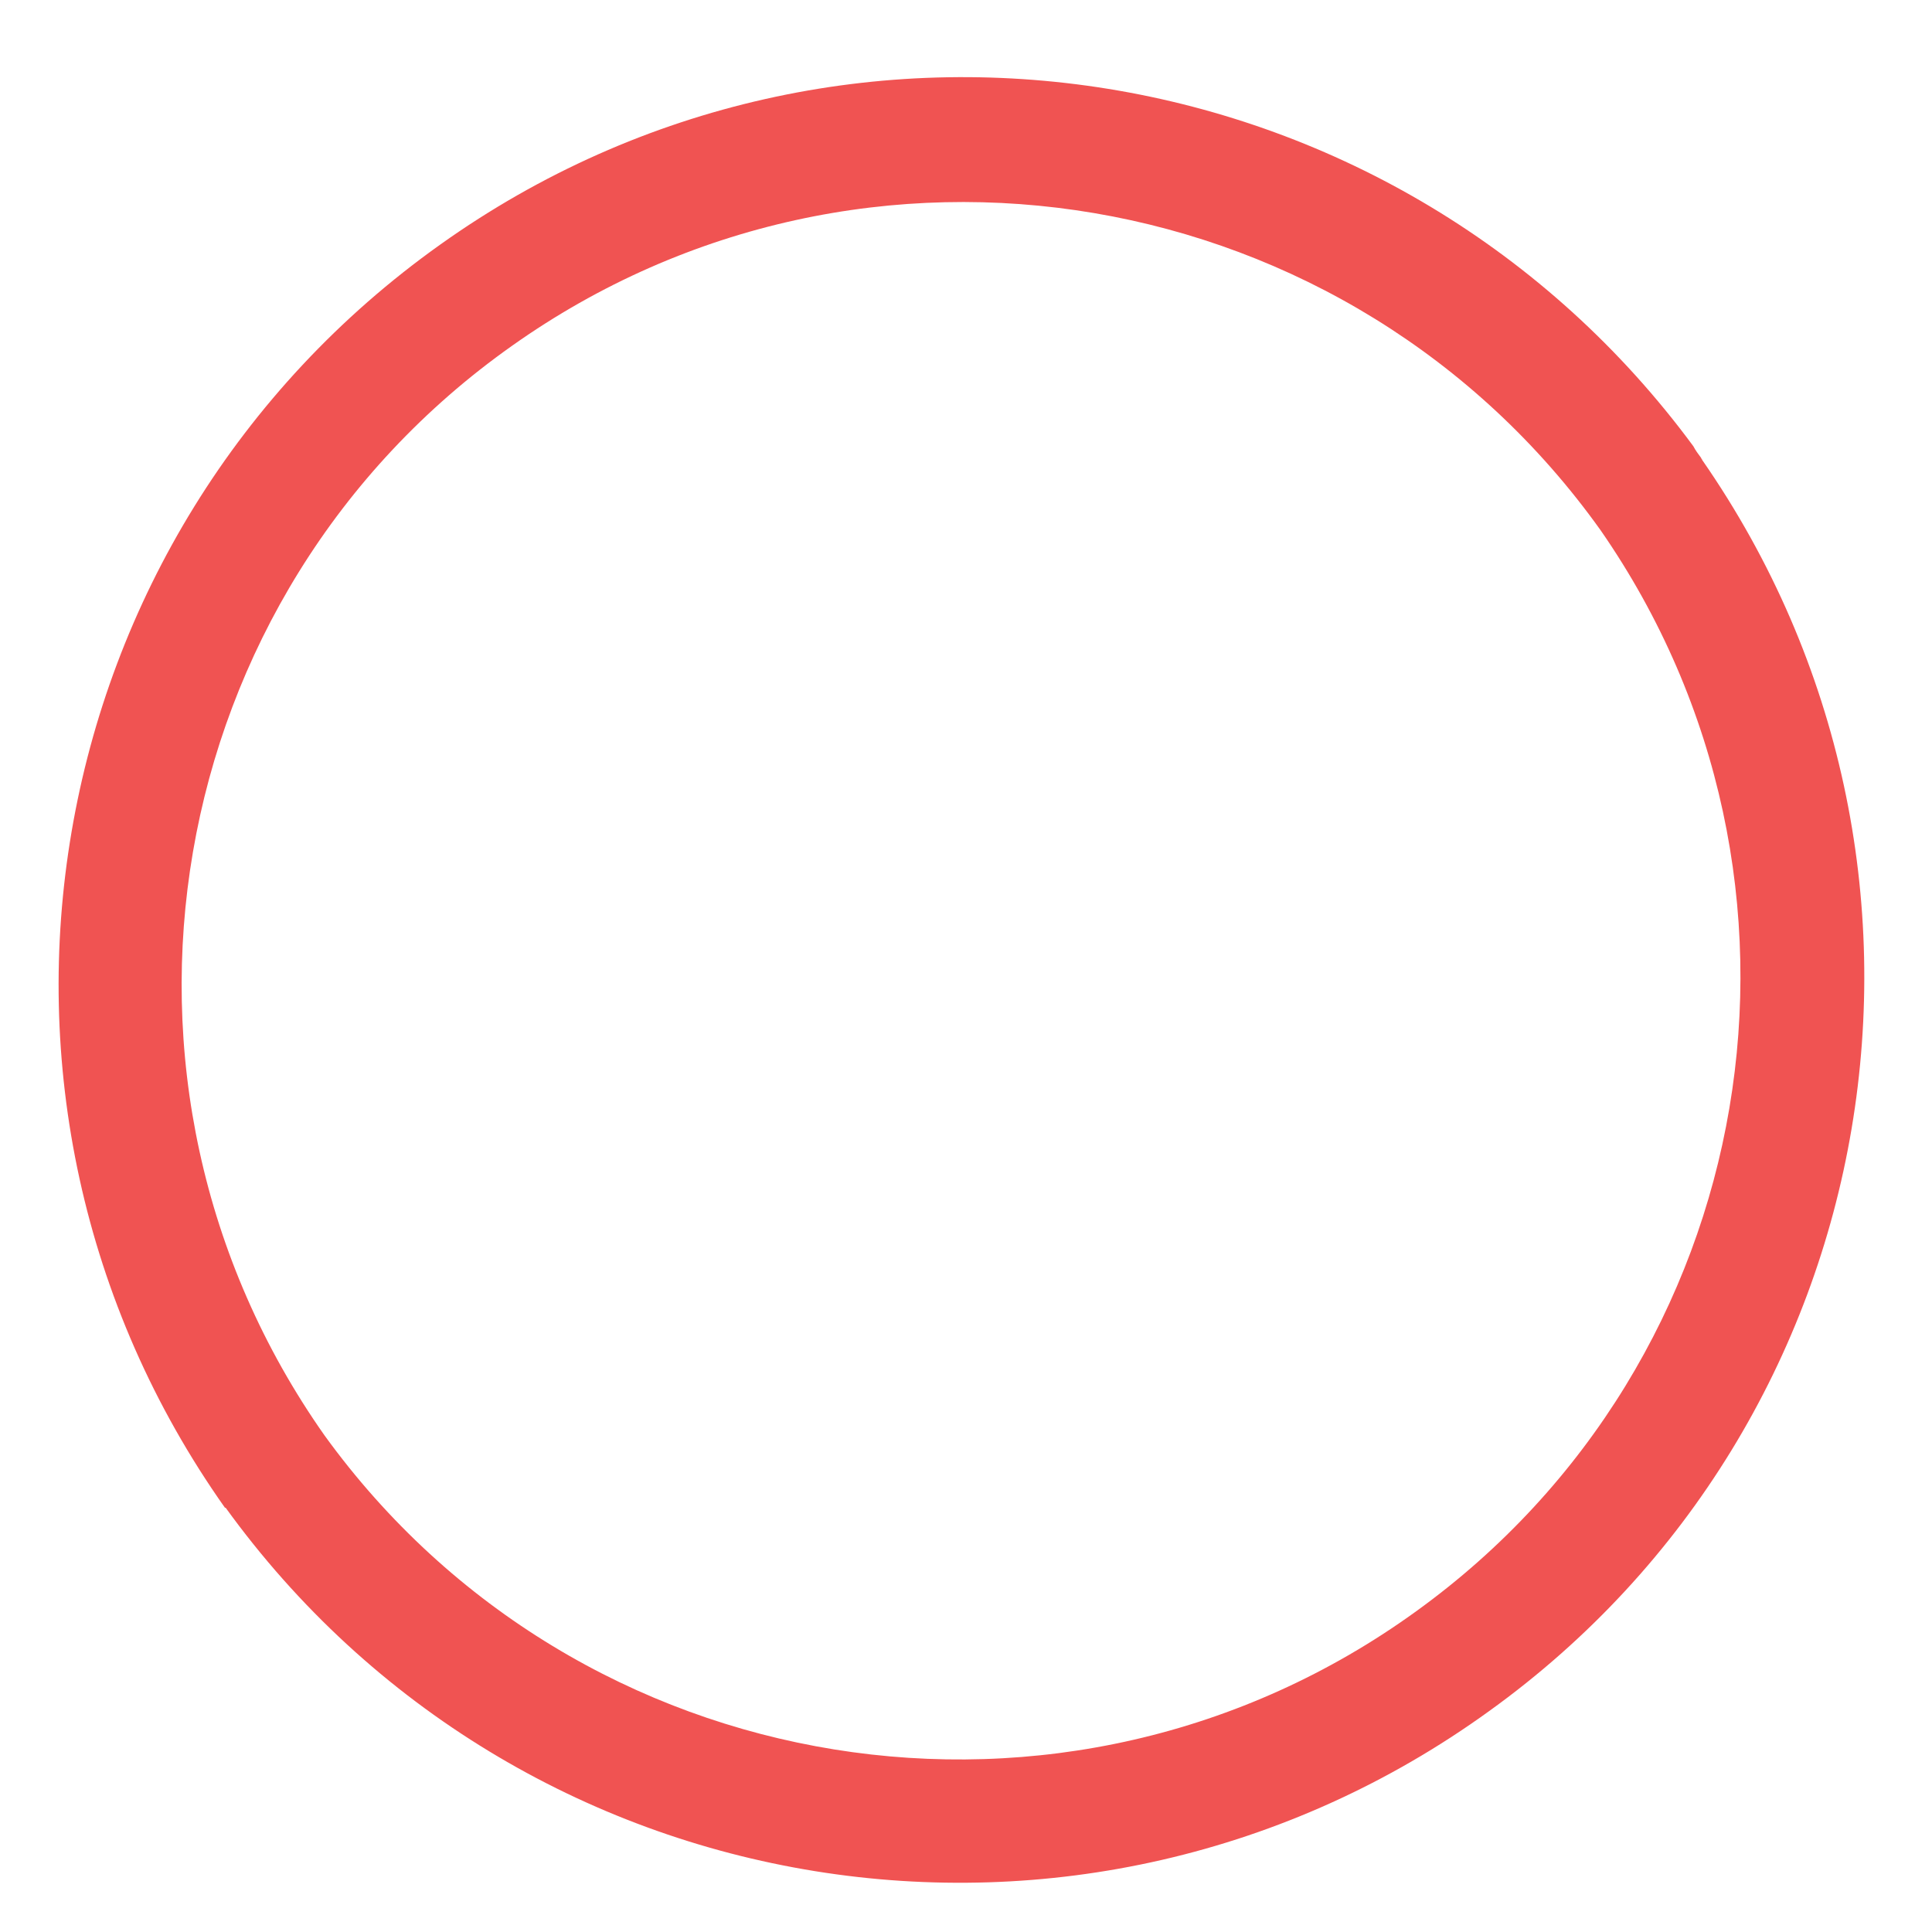 <?xml version="1.0" encoding="utf-8"?>
<!-- Generator: Adobe Illustrator 21.1.0, SVG Export Plug-In . SVG Version: 6.00 Build 0)  -->
<svg version="1.1" id="Layer_1" xmlns="http://www.w3.org/2000/svg" xmlns:xlink="http://www.w3.org/1999/xlink" x="0px" y="0px"
	 viewBox="0 0 200 200" style="enable-background:new 0 0 200 200;" xml:space="preserve">
<style type="text/css">
	.st0{clip-path:url(#SVGID_2_);}
	.st1{clip-path:url(#SVGID_4_);fill:#F05352;}
</style>
<g>
	<defs>
		<path id="SVGID_1_" d="M146.6,166.8c-36.2,26.2-86.8,18-113-18.2l0,0C7.9,112.1,16.5,61.6,53,35.8c36.4-25.8,86.8-17.2,112.7,19.1
			C190.8,91.1,182.5,140.9,146.6,166.8 M176.2,47.6L176.2,47.6c0-0.1-0.1-0.1-0.1-0.2c-0.3-0.4-0.6-0.8-0.8-1.2l0,0
			C145,5.1,87.3-4.4,45.6,25.3c-42.2,30-52.2,88.5-22.3,130.8l0.5-0.4l-0.5,0.3c30.3,42,88.9,51.5,130.9,21.1
			C195.7,147.2,205.3,89.5,176.2,47.6"/>
	</defs>
	<clipPath id="SVGID_2_">
		<use xlink:href="#SVGID_1_"  style="overflow:visible;"/>
	</clipPath>
	<g class="st0">
		<defs>
			<rect id="SVGID_3_" x="-11596.9" y="-2903.9" width="12822.9" height="12288.6"/>
		</defs>
		<clipPath id="SVGID_4_">
			<use xlink:href="#SVGID_3_"  style="overflow:visible;"/>
		</clipPath>
		<rect x="-38.5" y="-36.5" class="st1" width="276" height="276"/>
	</g>
</g>
</svg>
